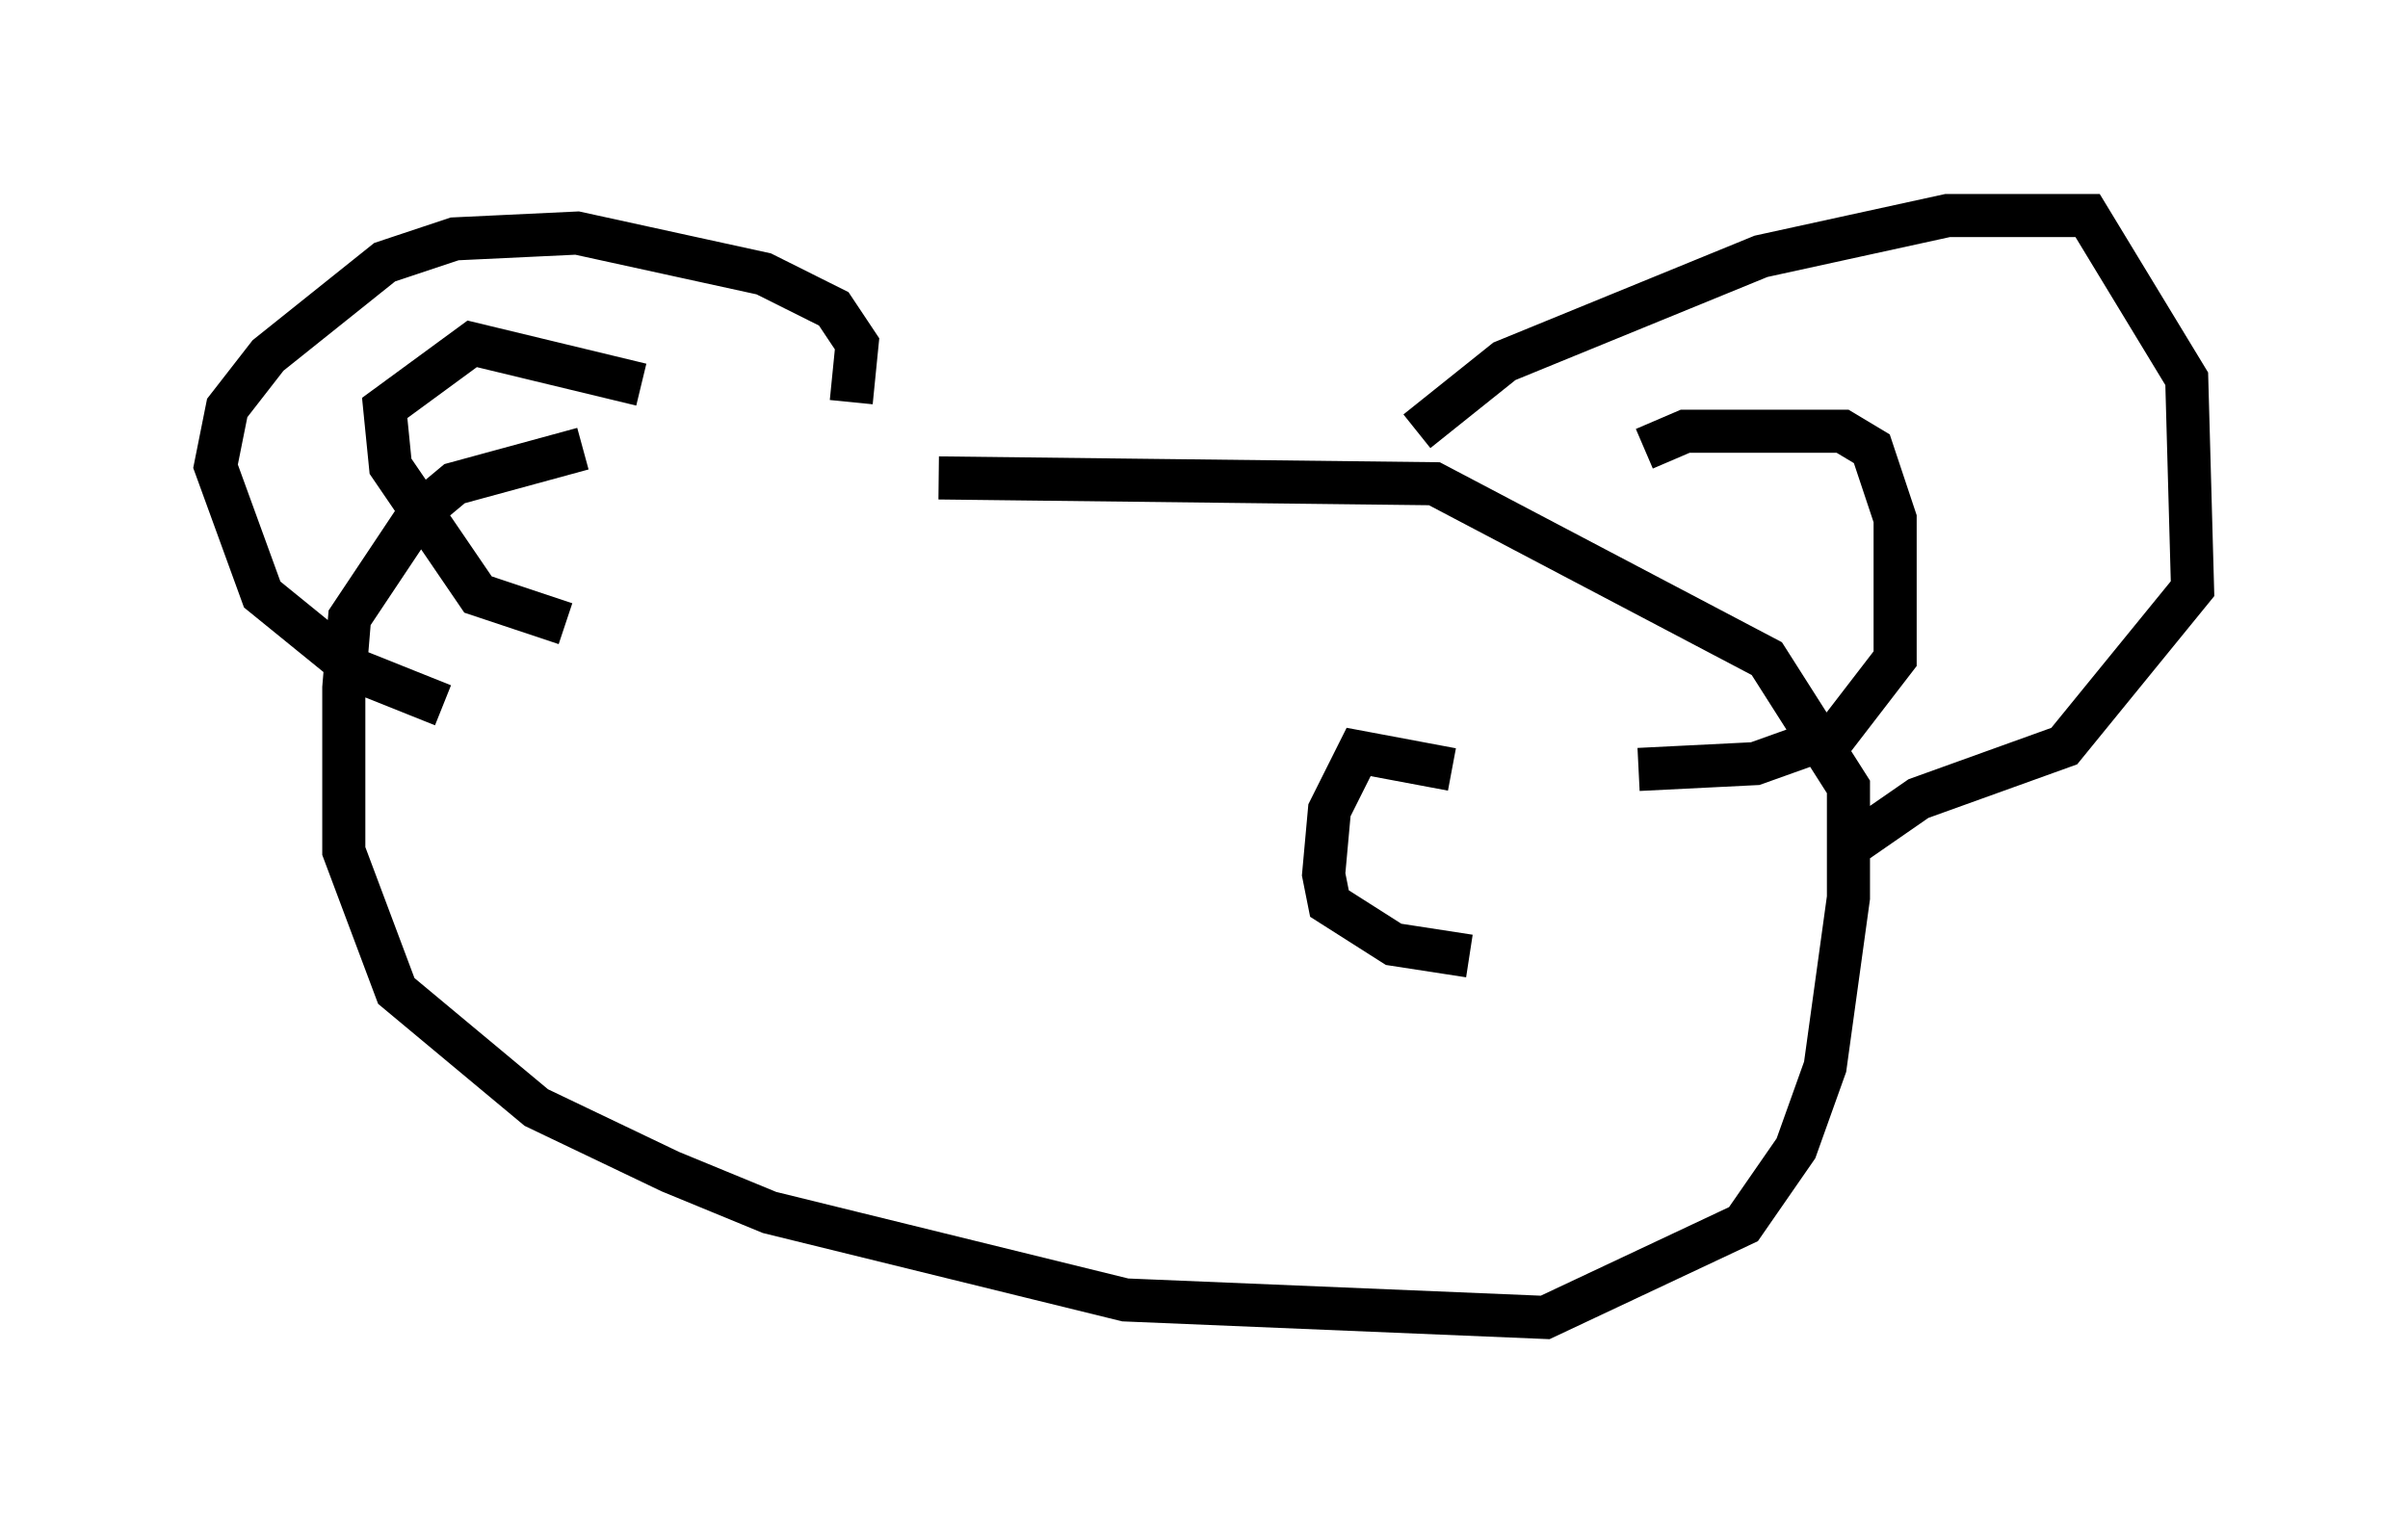 <?xml version="1.0" encoding="utf-8" ?>
<svg baseProfile="full" height="35.575" version="1.1" width="55.872" xmlns="http://www.w3.org/2000/svg" xmlns:ev="http://www.w3.org/2001/xml-events" xmlns:xlink="http://www.w3.org/1999/xlink"><defs /><rect fill="white" height="35.575" width="55.872" x="0" y="0" /><path d="M21.238, 10.413 m-7.713, 0.0 l-2.977, 0.812 -0.812, 0.677 l-1.624, 2.436 -0.135, 1.624 l0.0, 3.789 1.218, 3.248 l3.248, 2.706 3.112, 1.488 l2.3, 0.947 8.254, 2.03 l9.743, 0.406 4.601, -2.165 l1.218, -1.759 0.677, -1.894 l0.541, -3.924 0.0, -2.571 l-1.894, -2.977 -7.713, -4.059 l-11.502, -0.135 m11.096, -1.083 l2.03, -1.624 5.954, -2.436 l4.33, -0.947 3.248, 0.0 l2.3, 3.789 0.135, 4.871 l-2.977, 3.654 -3.383, 1.218 l-1.759, 1.218 m-4.601, -9.337 l0.947, -0.406 3.654, 0.0 l0.677, 0.406 0.541, 1.624 l0.0, 3.248 -1.353, 1.759 l-1.894, 0.677 -2.706, 0.135 m-18.268, -8.525 l0.135, -1.353 -0.541, -0.812 l-1.624, -0.812 -4.33, -0.947 l-2.842, 0.135 -1.624, 0.541 l-2.706, 2.165 -0.947, 1.218 l-0.271, 1.353 1.083, 2.977 l2.165, 1.759 2.03, 0.812 m4.601, -7.442 l-3.924, -0.947 -2.03, 1.488 l0.135, 1.353 2.03, 2.977 l2.03, 0.677 m20.568, 3.383 l-2.165, -0.406 -0.677, 1.353 l-0.135, 1.488 0.135, 0.677 l1.488, 0.947 1.759, 0.271 " fill="none" stroke="black" stroke-width="1" /></svg>